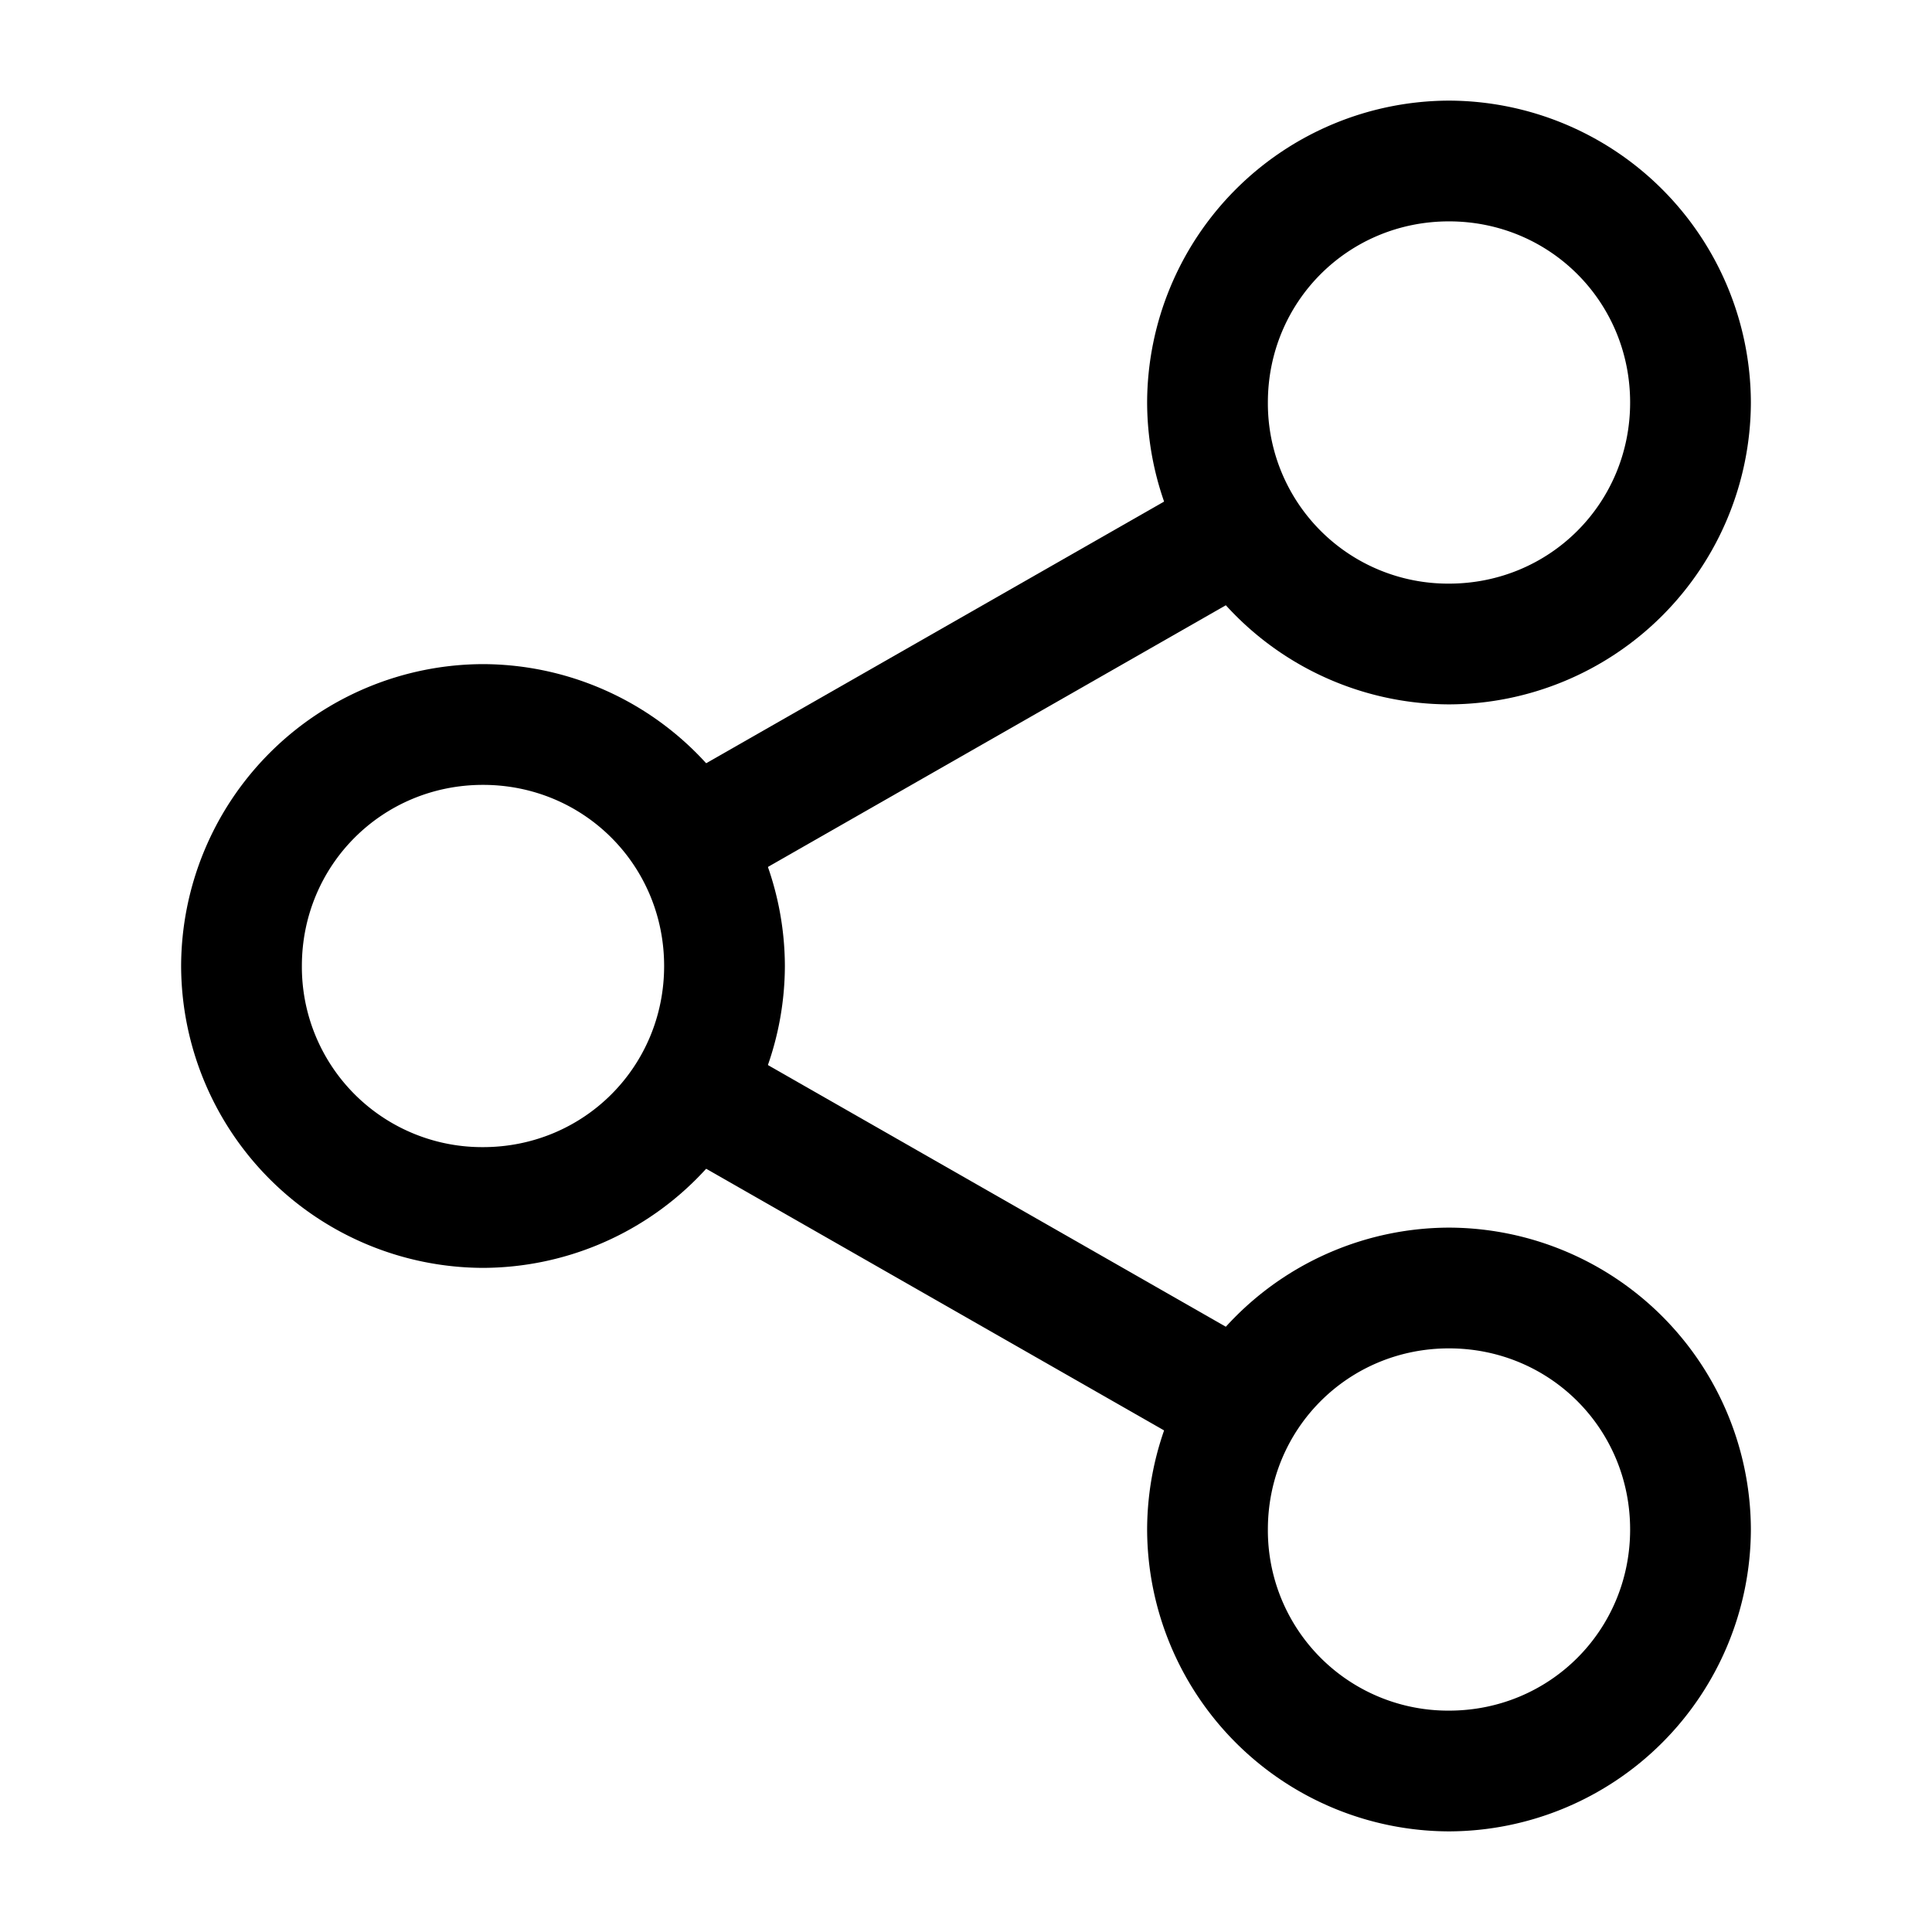 <svg xmlns="http://www.w3.org/2000/svg" width="24" height="24" fill="none" stroke-width="1.5" viewBox="0 0 24 24">
    <path d="M18 15.25A3.761 3.761 0 0 0 14.25 19 3.761 3.761 0 0 0 18 22.75 3.761 3.761 0 0 0 21.75 19 3.761 3.761 0 0 0 18 15.25m0 1.5c1.252 0 2.25.998 2.25 2.25s-.998 2.25-2.25 2.25A2.239 2.239 0 0 1 15.75 19c0-1.252.998-2.25 2.25-2.25M18 1.25A3.761 3.761 0 0 0 14.25 5 3.761 3.761 0 0 0 18 8.75 3.761 3.761 0 0 0 21.75 5 3.761 3.761 0 0 0 18 1.25m0 1.5c1.252 0 2.25.998 2.25 2.25S19.252 7.25 18 7.25A2.239 2.239 0 0 1 15.75 5c0-1.252.998-2.25 2.25-2.25M6 8.25A3.761 3.761 0 0 0 2.25 12 3.761 3.761 0 0 0 6 15.75 3.761 3.761 0 0 0 9.75 12 3.761 3.761 0 0 0 6 8.25m0 1.5c1.252 0 2.25.998 2.25 2.25S7.252 14.25 6 14.25A2.239 2.239 0 0 1 3.75 12c0-1.252.998-2.25 2.25-2.25" style="color:#000;fill:currentColor;stroke-linecap:round;stroke-linejoin:round;-inkscape-stroke:none"/>
    <path d="m15.127 5.85-7 4 .746 1.3 7-4zM8.873 12.85l-.746 1.3 7 4 .746-1.3z" style="color:#000;fill:currentColor;-inkscape-stroke:none"/>
</svg>
